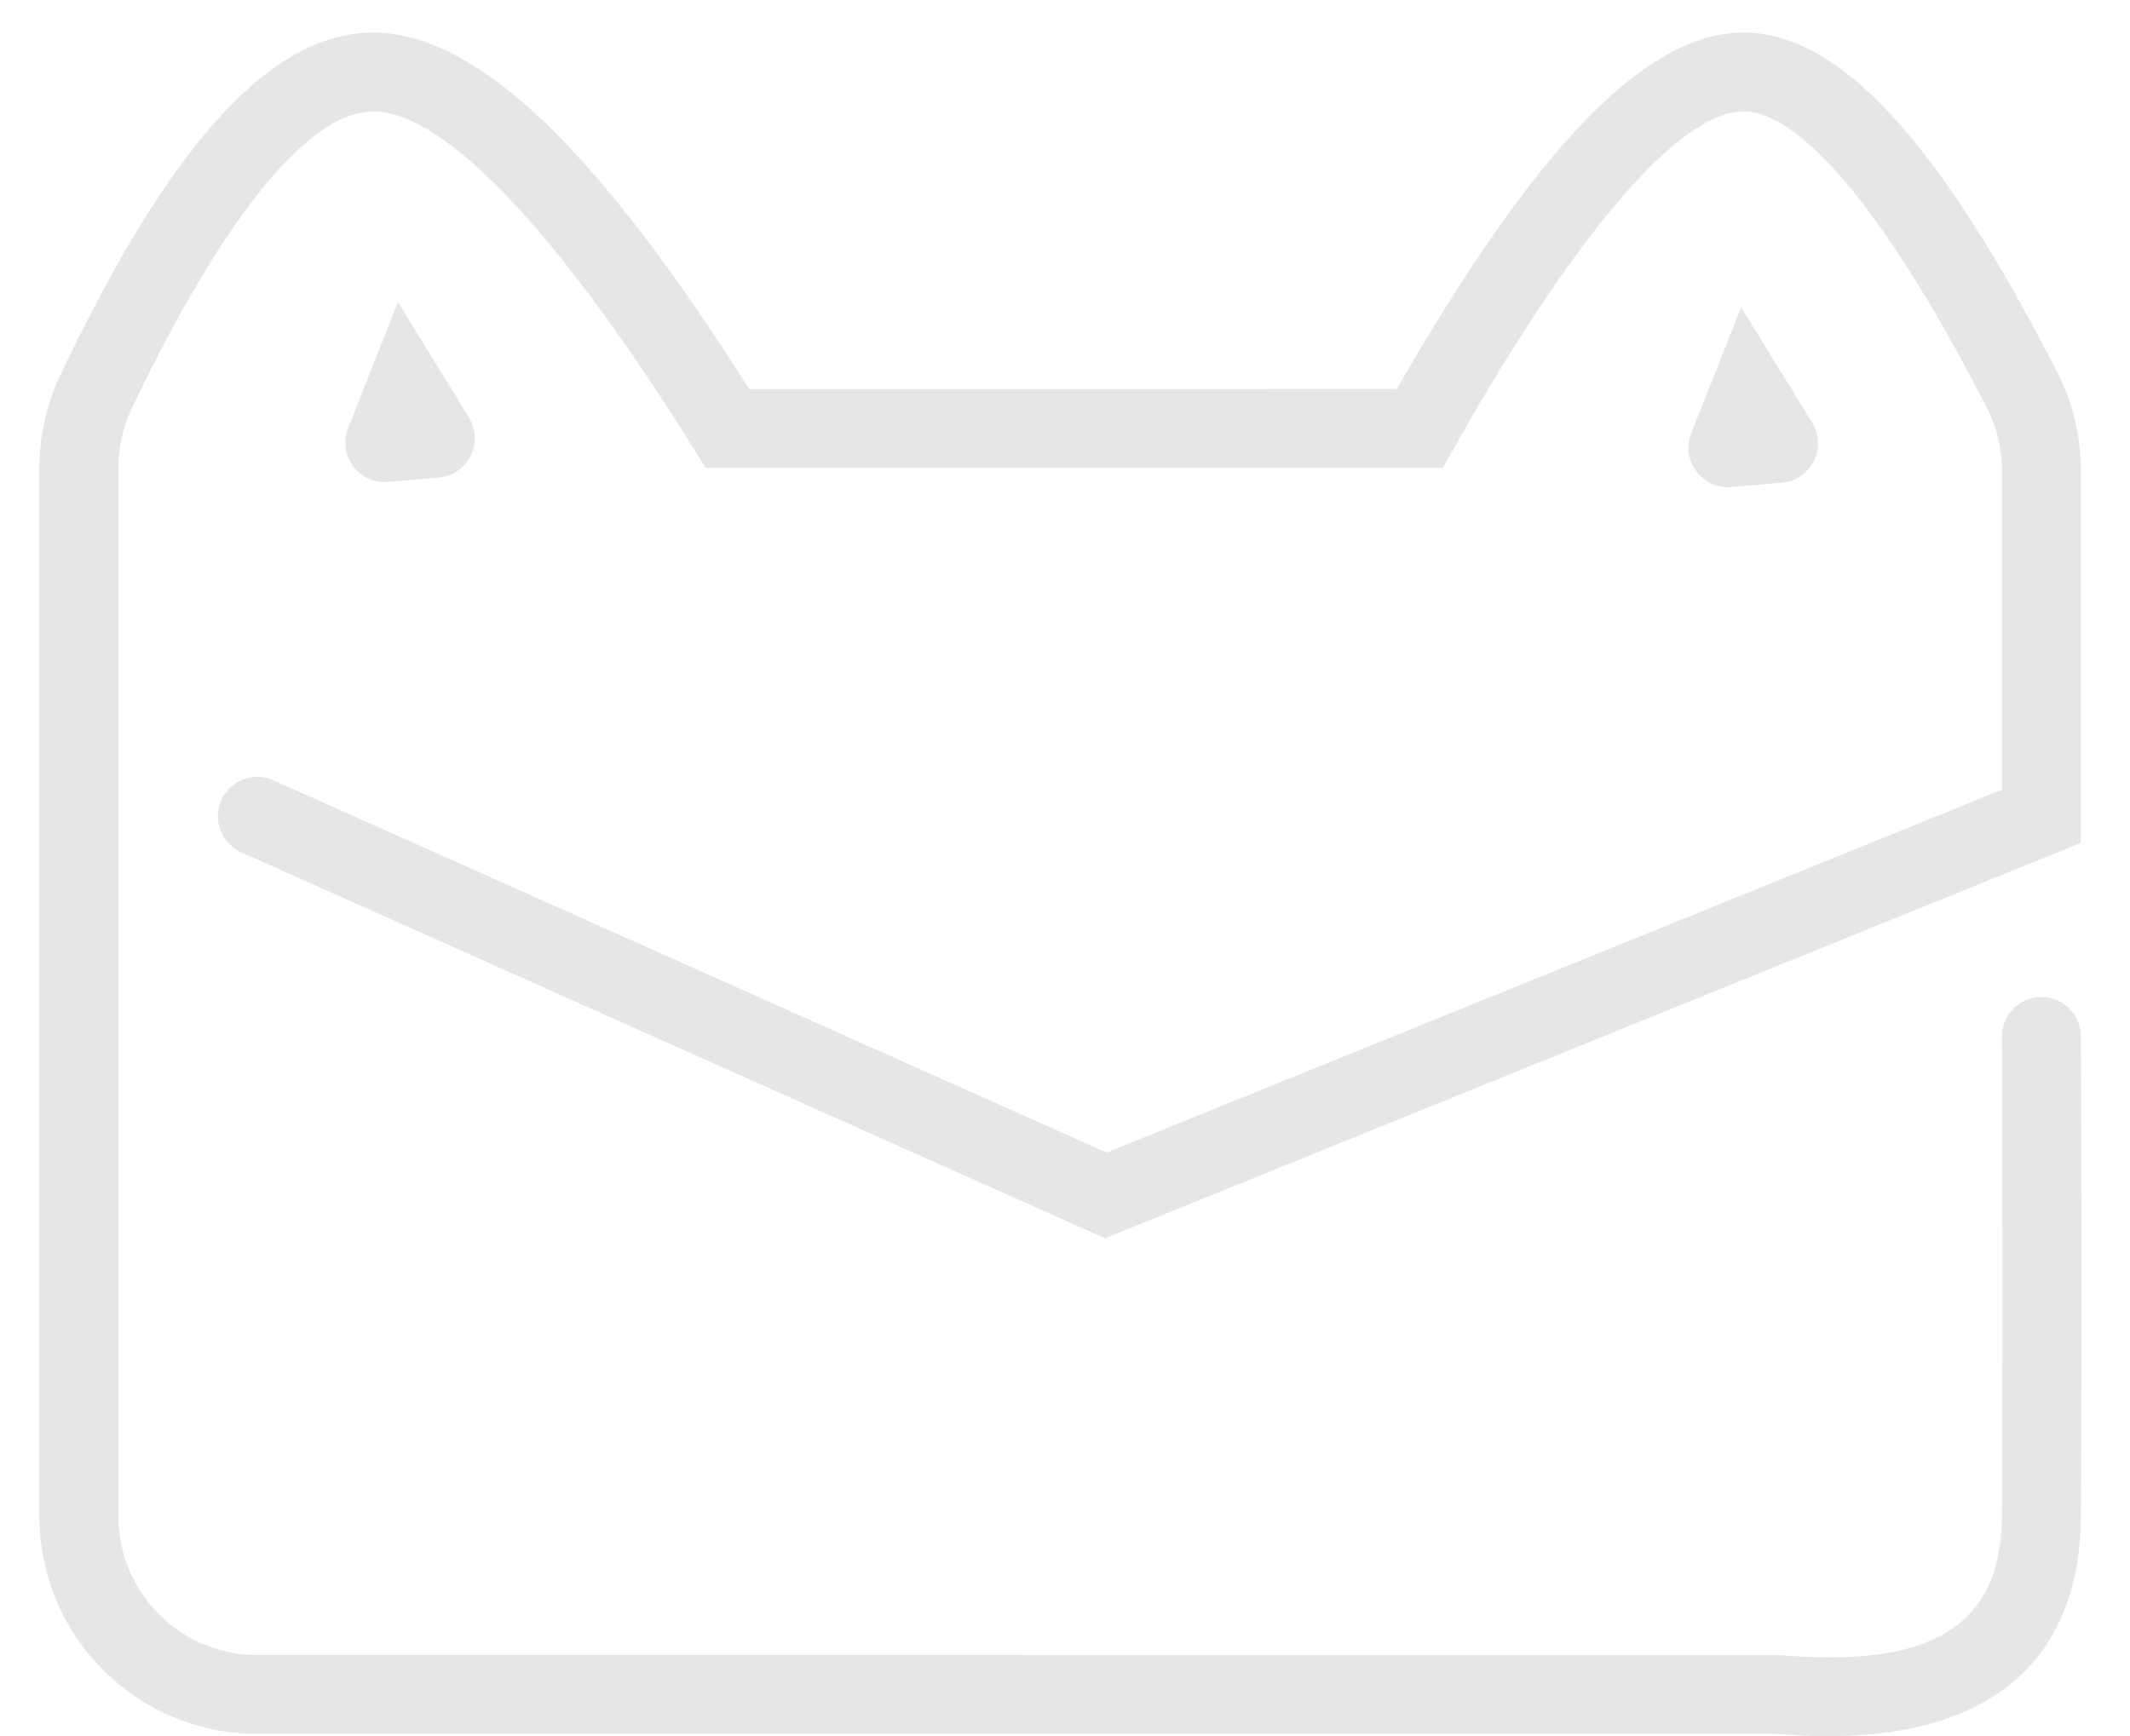 <?xml version="1.0" standalone="no"?><!DOCTYPE svg PUBLIC "-//W3C//DTD SVG 1.1//EN" "http://www.w3.org/Graphics/SVG/1.1/DTD/svg11.dtd"><svg t="1760756612277" class="icon" viewBox="0 0 1256 1024" version="1.1" xmlns="http://www.w3.org/2000/svg" p-id="5459" xmlns:xlink="http://www.w3.org/1999/xlink" width="245.312" height="200"><path d="M1180.497 465.777l-527.99 213.997L161.231 460.194a23.266 23.266 0 1 0-18.985 42.483l509.377 227.677 575.405-233.214V277.605c0-20.381-4.886-40.482-14.192-58.629-67.936-132.521-126.891-199.758-184.729-199.758-58.629 0-124.052 70.262-204.458 210.228H441.814C353.265 89.619 281.746 19.217 220.139 19.217c-61.607 0-120.748 68.168-184.357 201.48C27.546 237.961 23.266 256.852 23.266 276.023v618.167a128.426 128.426 0 0 0 128.426 128.473h896.749c113.303 9.678 177.982-34.154 178.587-128.333 0.465-78.917 0.465-173.329 0-283.282a23.266 23.266 0 0 0-46.531 0.233c0.465 109.767 0.465 204.039 0 282.77-0.419 63.515-39.272 89.805-130.101 82.174l-898.657-0.093a81.895 81.895 0 0 1-81.941-81.895V275.977c0-12.238 2.745-24.289 8.003-35.271 56.117-117.631 105.858-174.957 142.339-174.957 40.389 0 105.998 66.074 189.103 199.2l6.84 10.981h434.694l6.654-11.819c74.869-132.521 134.708-198.409 170.676-198.409 32.944 0 83.384 57.559 143.316 174.492 5.956 11.586 9.074 24.382 9.074 37.365v188.172z" fill="#e6e6e6" p-id="5460"></path><path d="M234.703 178.168l-29.408 74.357a23.266 23.266 0 0 0 23.638 31.734l29.78-2.606a23.266 23.266 0 0 0 17.821-35.364l-41.878-68.122zM1026.711 181.192l-29.408 74.357a23.266 23.266 0 0 0 23.731 31.734l29.78-2.606a23.266 23.266 0 0 0 17.775-35.364l-41.878-68.122z" fill="#e6e6e6" p-id="5461"></path></svg>